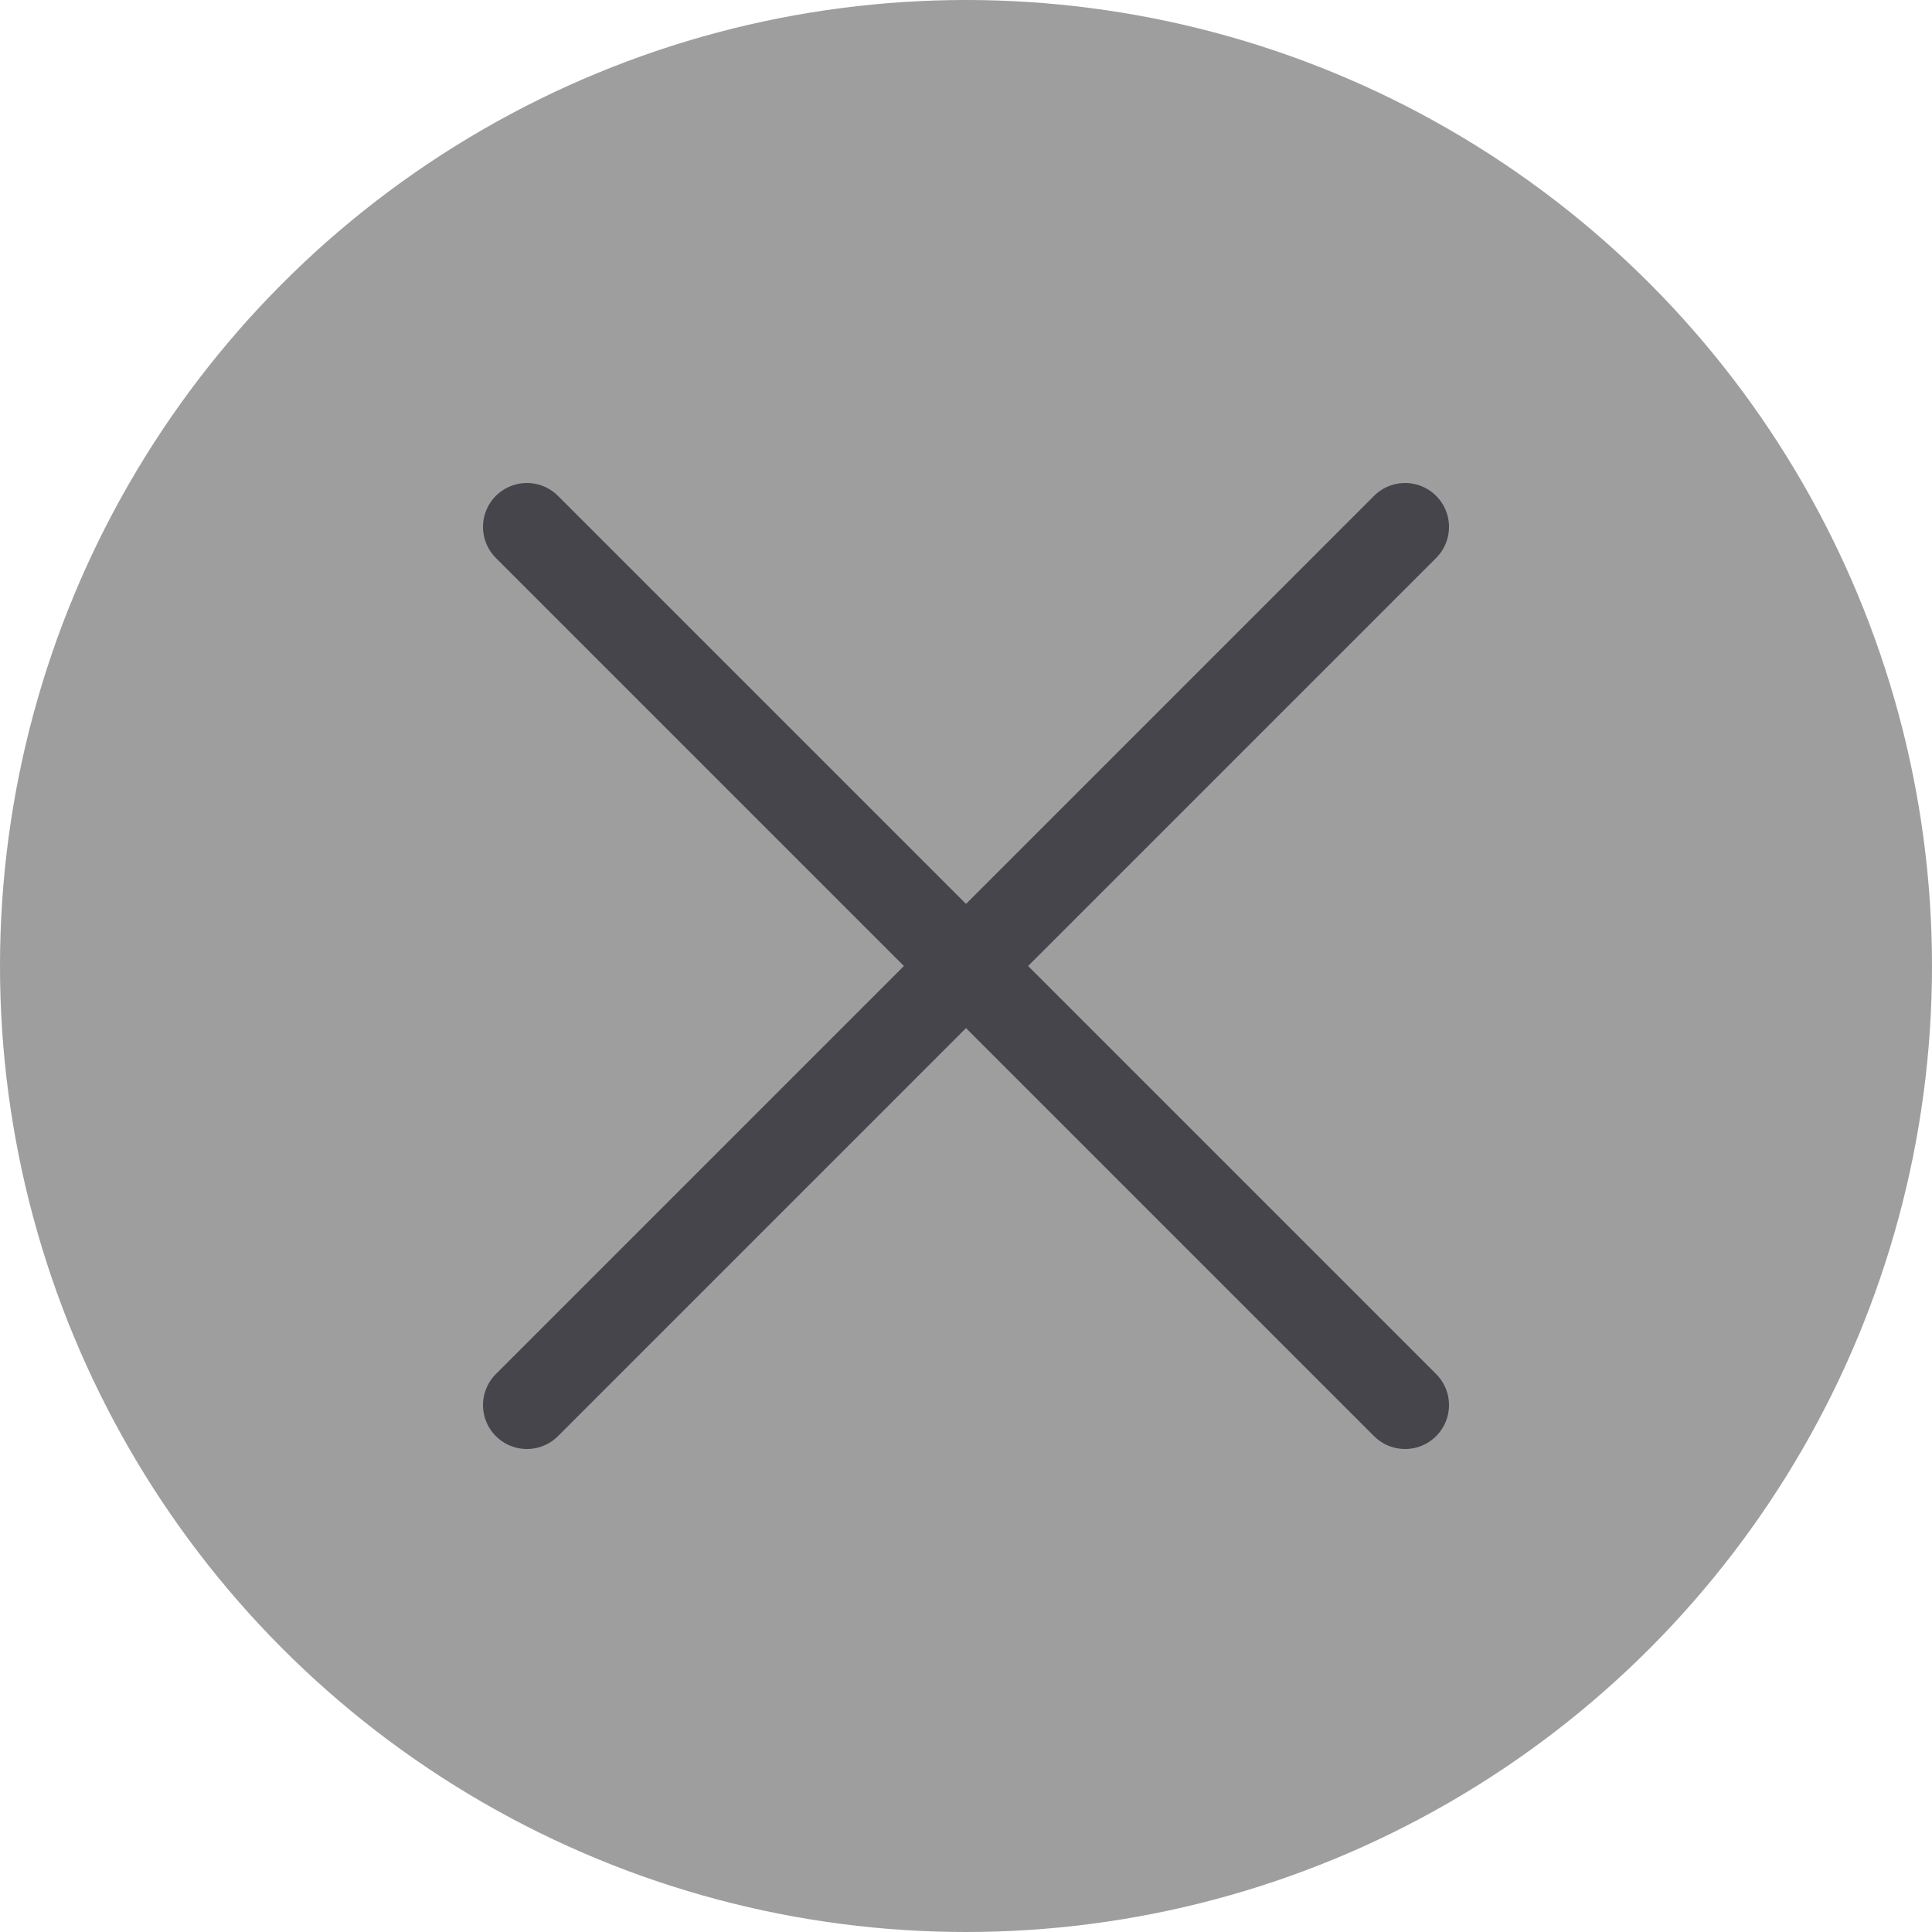 <svg width="22" height="22" viewBox="0 0 22 22" fill="none" xmlns="http://www.w3.org/2000/svg">
<circle cx="11" cy="11" r="11" fill="#9E9E9E"/>
<path d="M6 6L16 16M6 16L16 6" stroke="#46454B" stroke-linecap="round"/>
</svg>
